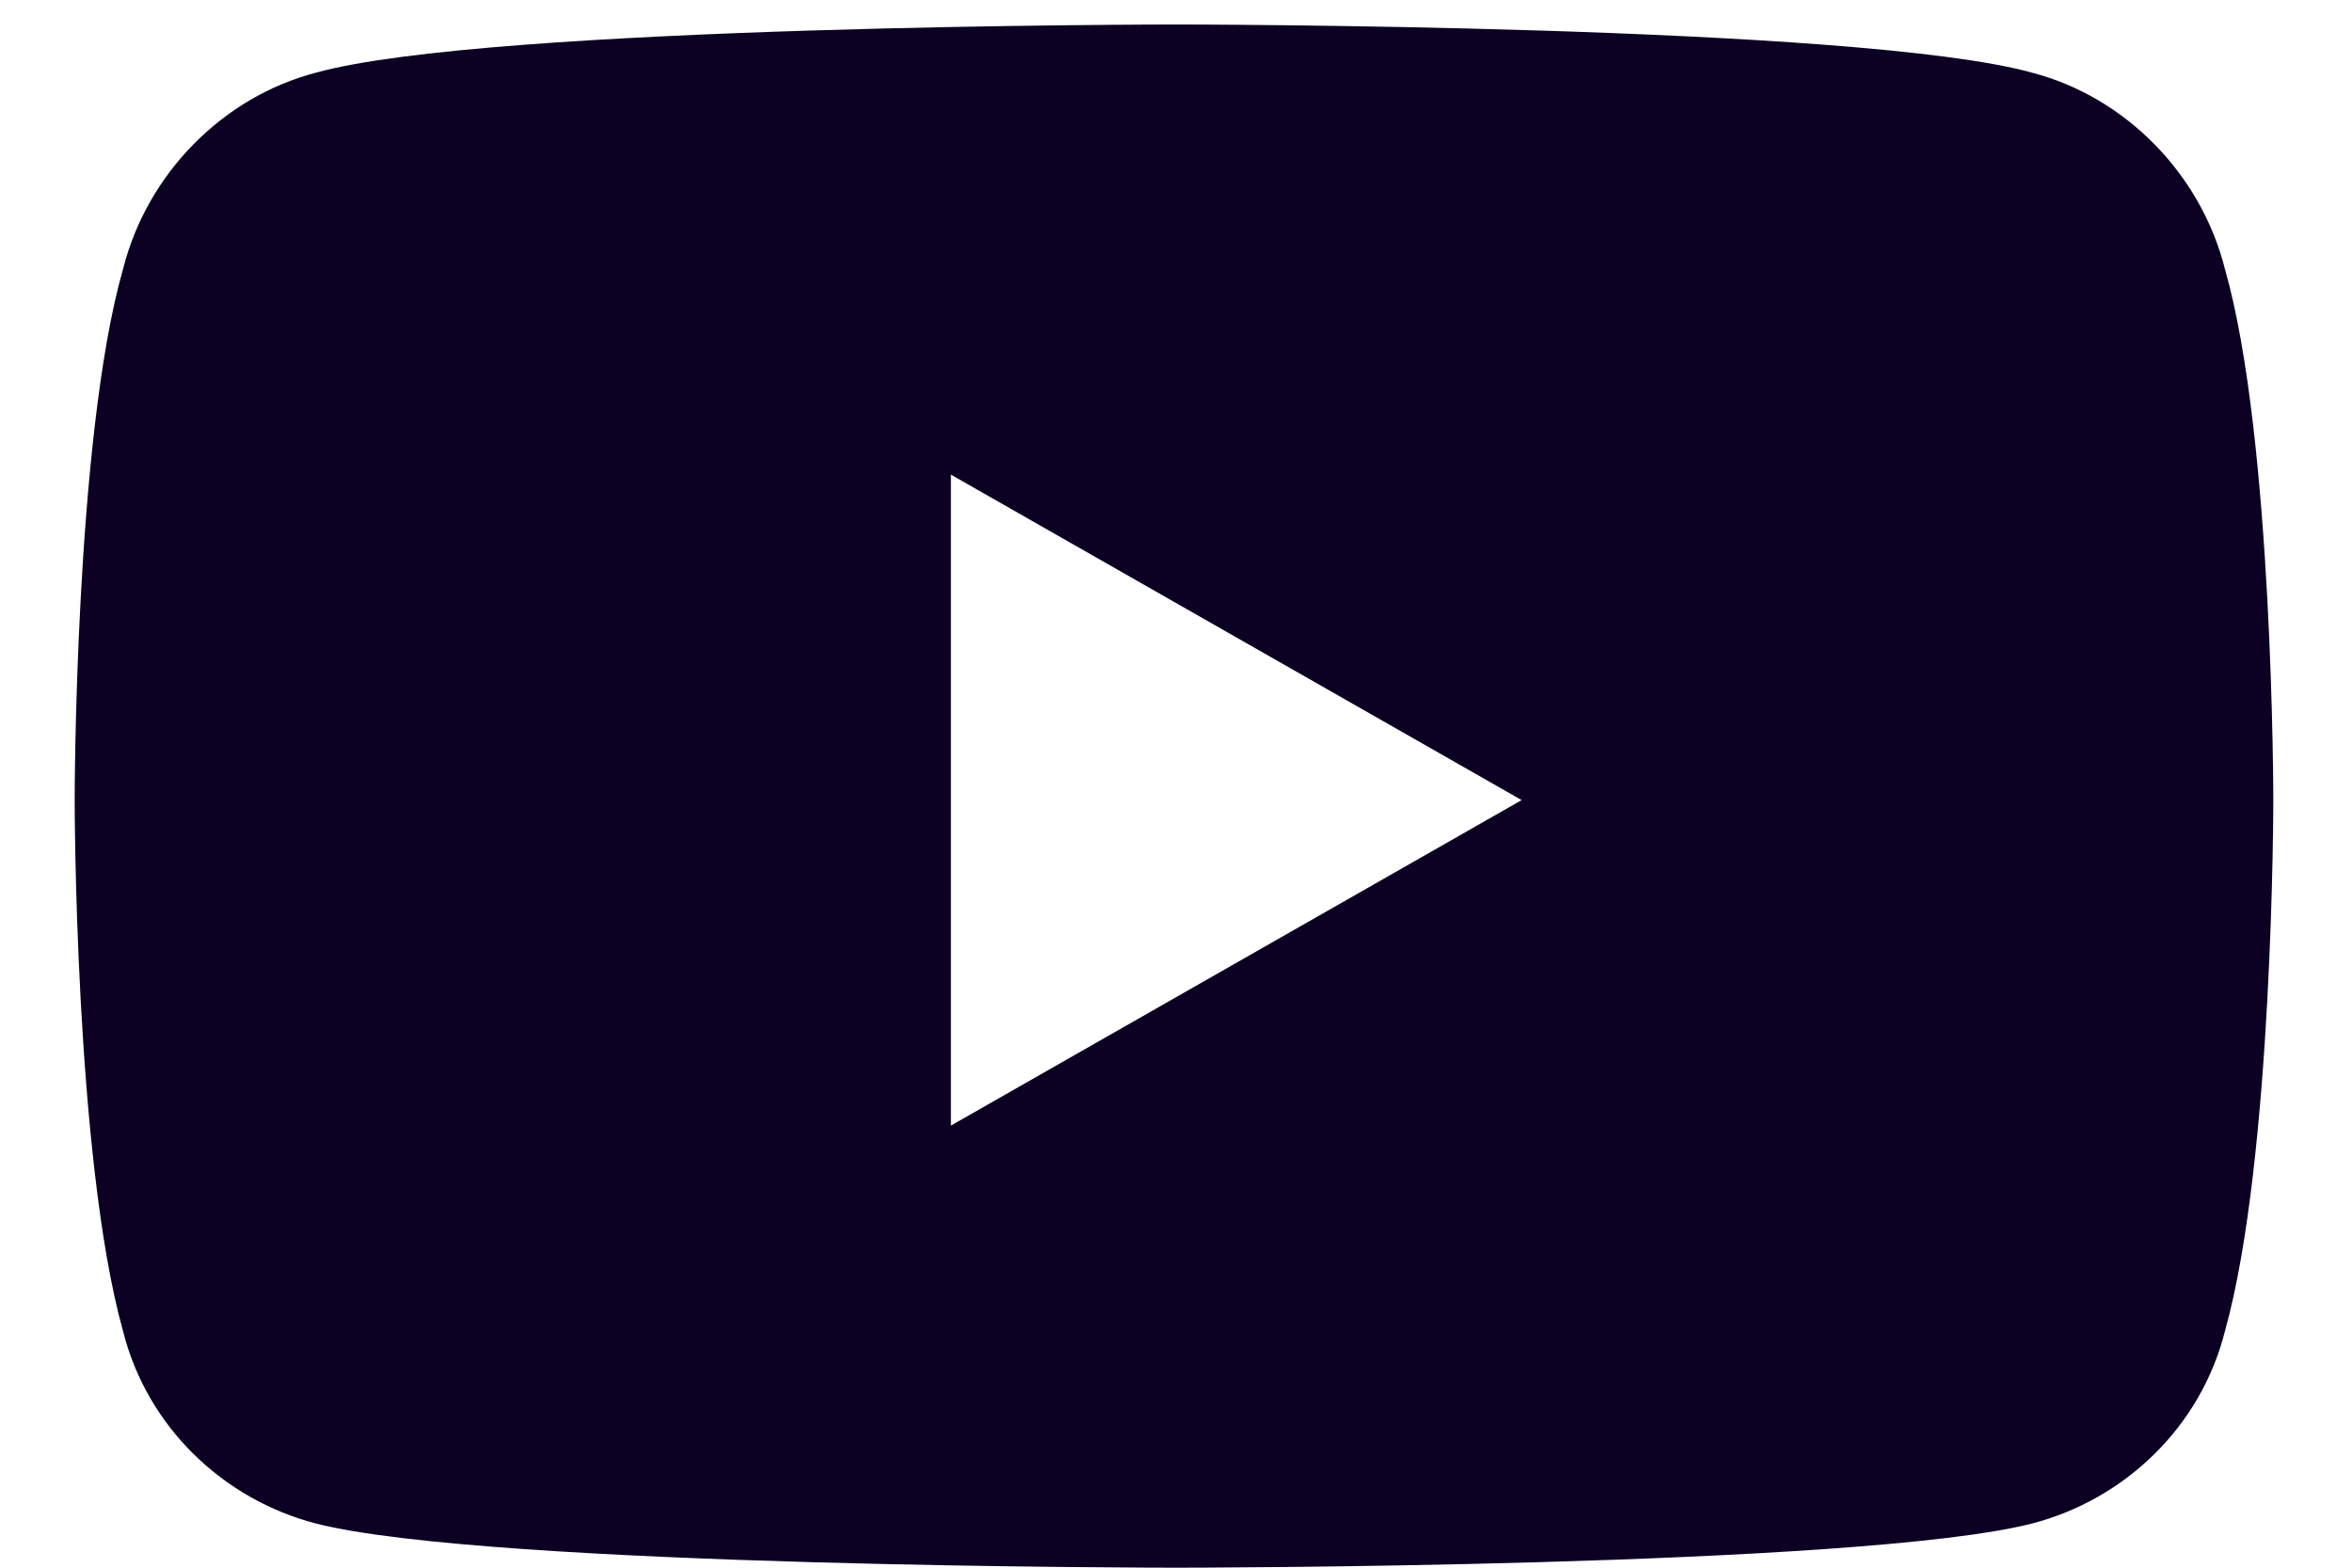 <svg width="24" height="16" viewBox="0 0 24 16" fill="none" xmlns="http://www.w3.org/2000/svg">
<path d="M22.705 2.752C22.459 1.768 21.68 0.988 20.736 0.742C18.973 0.25 12 0.25 12 0.25C12 0.25 4.986 0.25 3.223 0.742C2.279 0.988 1.5 1.768 1.254 2.752C0.762 4.475 0.762 8.166 0.762 8.166C0.762 8.166 0.762 11.816 1.254 13.58C1.5 14.565 2.279 15.303 3.223 15.549C4.986 16 12 16 12 16C12 16 18.973 16 20.736 15.549C21.68 15.303 22.459 14.565 22.705 13.58C23.197 11.816 23.197 8.166 23.197 8.166C23.197 8.166 23.197 4.475 22.705 2.752ZM9.703 11.488V4.844L15.527 8.166L9.703 11.488Z" fill="#0C0023"/>
</svg>
